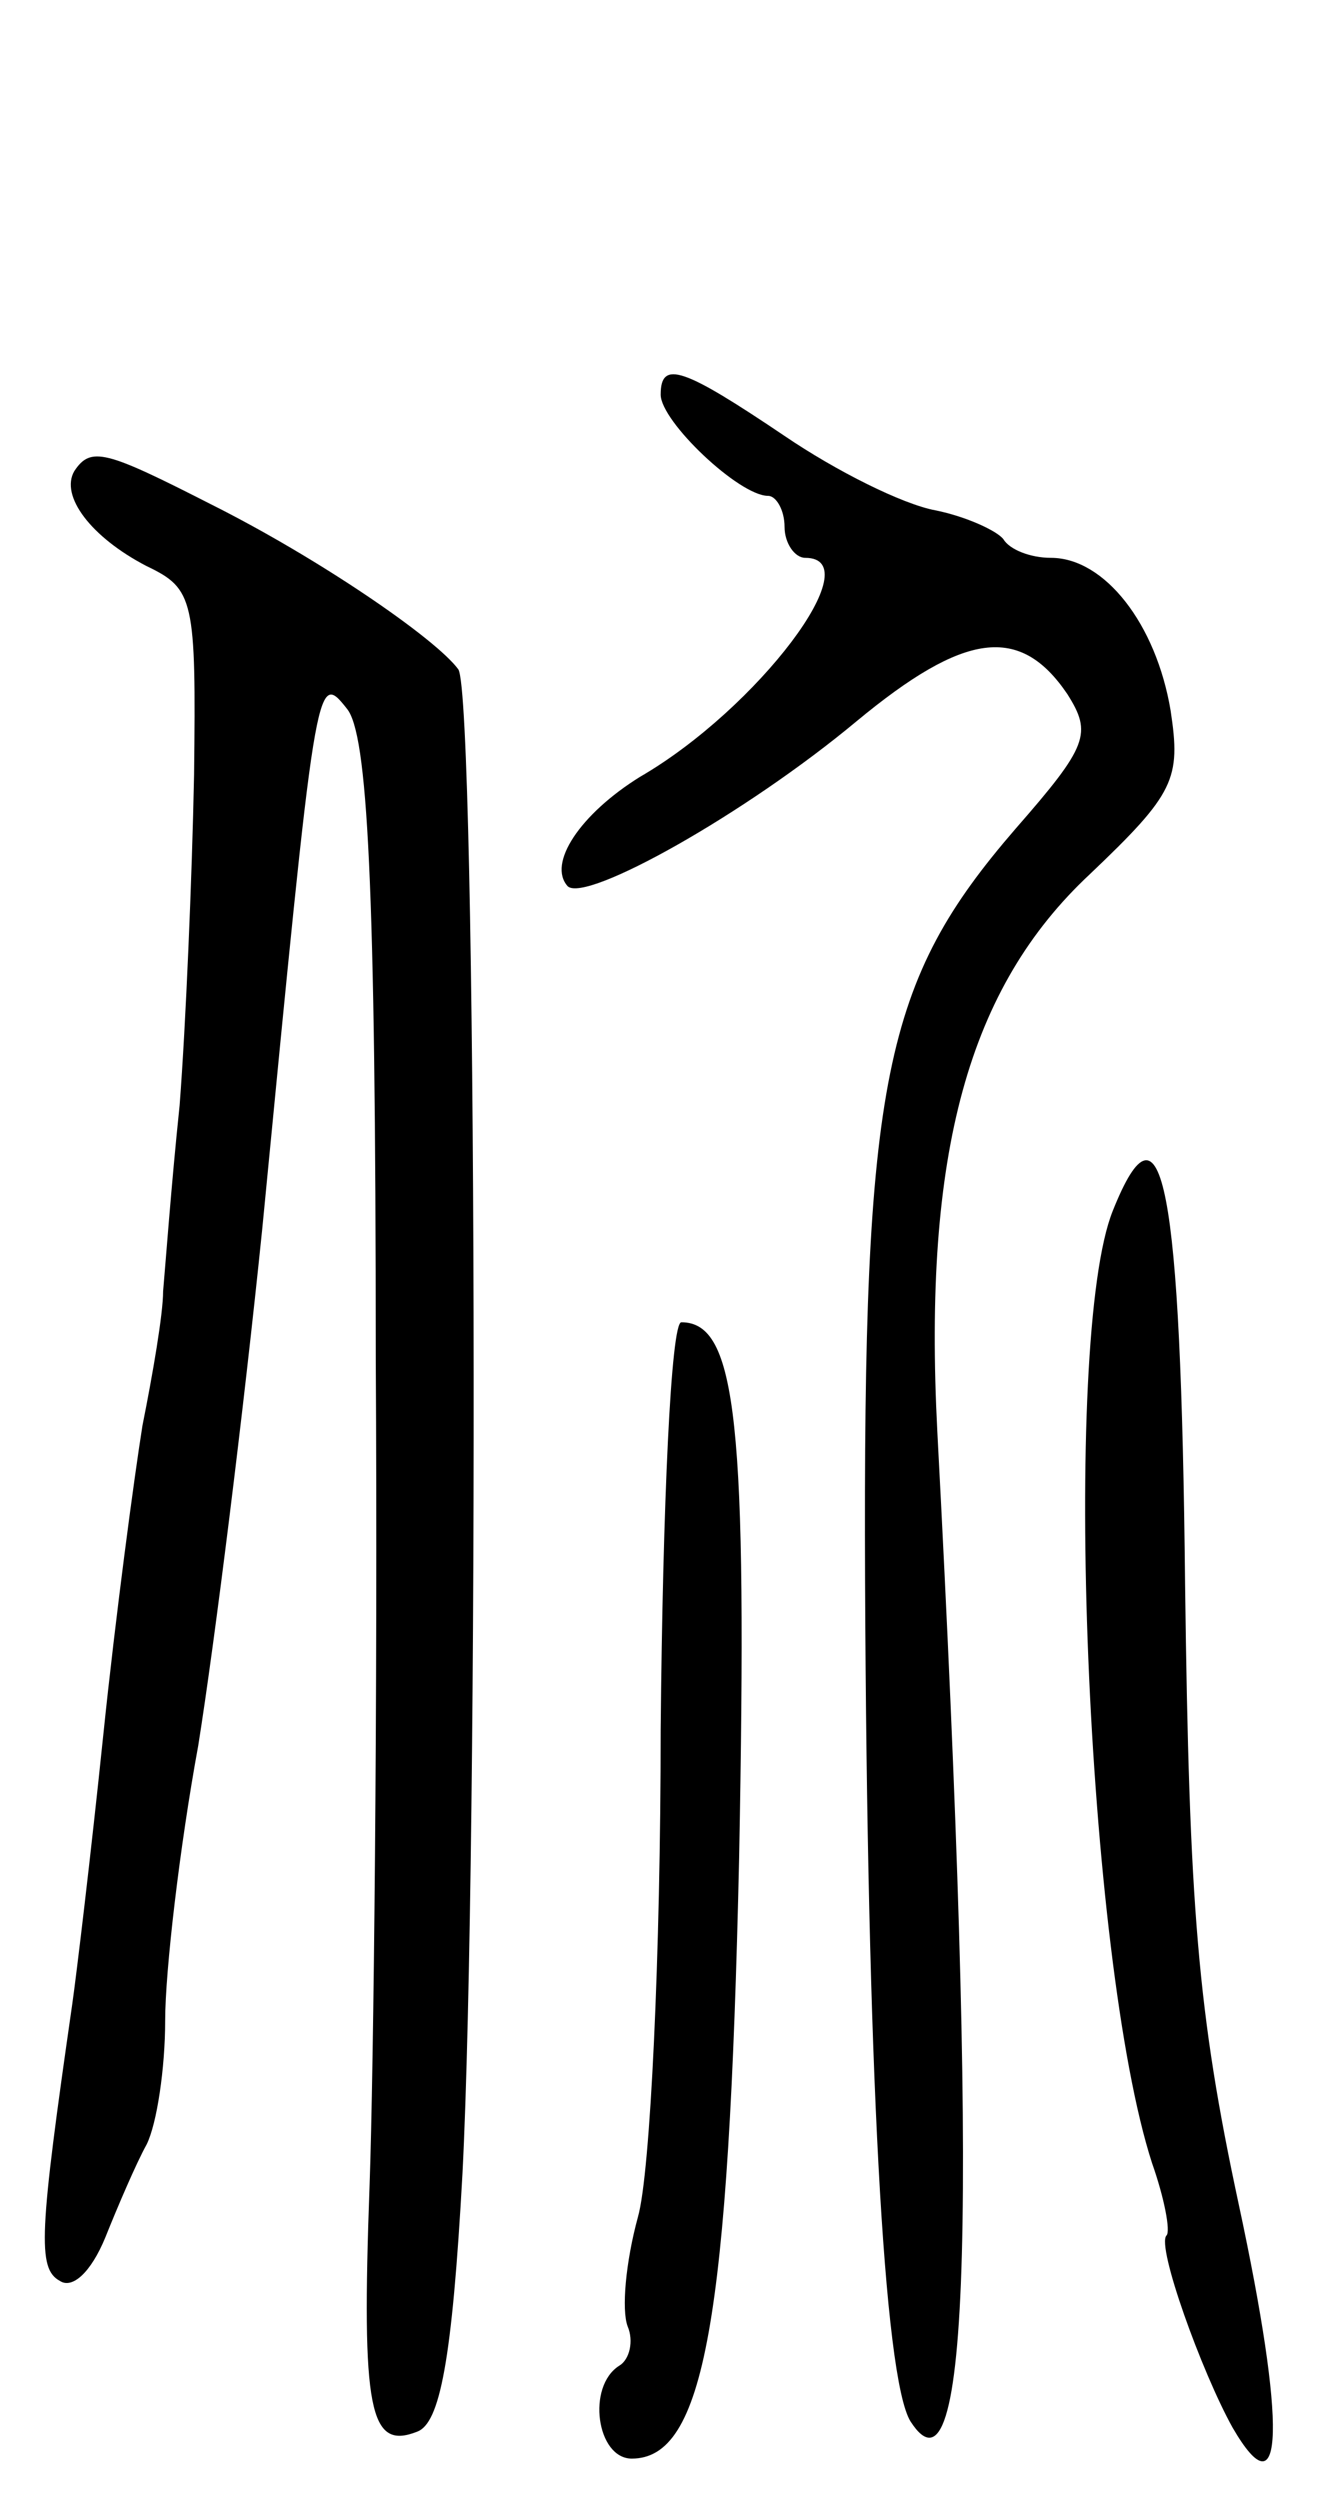 <svg version="1.0" xmlns="http://www.w3.org/2000/svg"
 width="65pt" height="121pt" viewBox="0 0 65 121"
 preserveAspectRatio="xMidYMid meet">
<g transform="translate(0,121) scale(0.1,-0.1)"
fill="#000000" stroke="none">
<path d="M320 1019 c0 -13 38 -49 52 -49 4 0 8 -7 8 -15 0 -8 5 -15 10 -15 32
0 -23 -73 -80 -106 -29 -18 -45 -42 -35 -53 9 -8 86 35 140 80 52 43 79 47
102 13 12 -19 10 -25 -25 -65 -64 -74 -74 -121 -73 -364 1 -233 9 -386 22
-407 29 -45 33 101 13 479 -7 135 15 215 74 270 41 39 44 46 39 79 -7 42 -32
74 -58 74 -10 0 -20 4 -23 9 -3 4 -18 11 -33 14 -16 3 -48 19 -73 36 -49 33
-60 37 -60 20z"/>
<path d="M36 982 c-7 -12 8 -32 35 -46 23 -11 24 -16 23 -101 -1 -50 -4 -121
-7 -160 -4 -38 -7 -79 -8 -90 0 -11 -5 -40 -10 -65 -4 -25 -13 -92 -19 -150
-6 -58 -13 -116 -15 -130 -16 -111 -17 -128 -6 -134 6 -4 15 4 22 21 6 15 15
36 20 45 5 10 9 37 9 60 0 24 7 84 16 133 8 50 22 162 31 250 26 268 26 271
41 252 10 -12 14 -83 14 -314 1 -164 -1 -345 -3 -401 -4 -109 0 -128 23 -119
11 4 17 34 22 125 8 155 7 714 -2 728 -11 15 -68 54 -120 80 -51 26 -58 28
-66 16z"/>
<path d="M539 624 c-25 -62 -13 -362 19 -461 6 -17 9 -33 7 -35 -5 -5 17 -66
32 -93 25 -43 26 1 3 108 -20 93 -24 144 -26 300 -2 194 -11 241 -35 181z"/>
<path d="M320 373 c0 -109 -5 -215 -11 -236 -6 -22 -8 -45 -5 -53 3 -7 1 -16
-4 -19 -16 -10 -11 -45 6 -45 35 0 47 66 52 291 4 210 -1 259 -28 259 -5 0 -9
-88 -10 -197z"/>
</g>
</svg>
